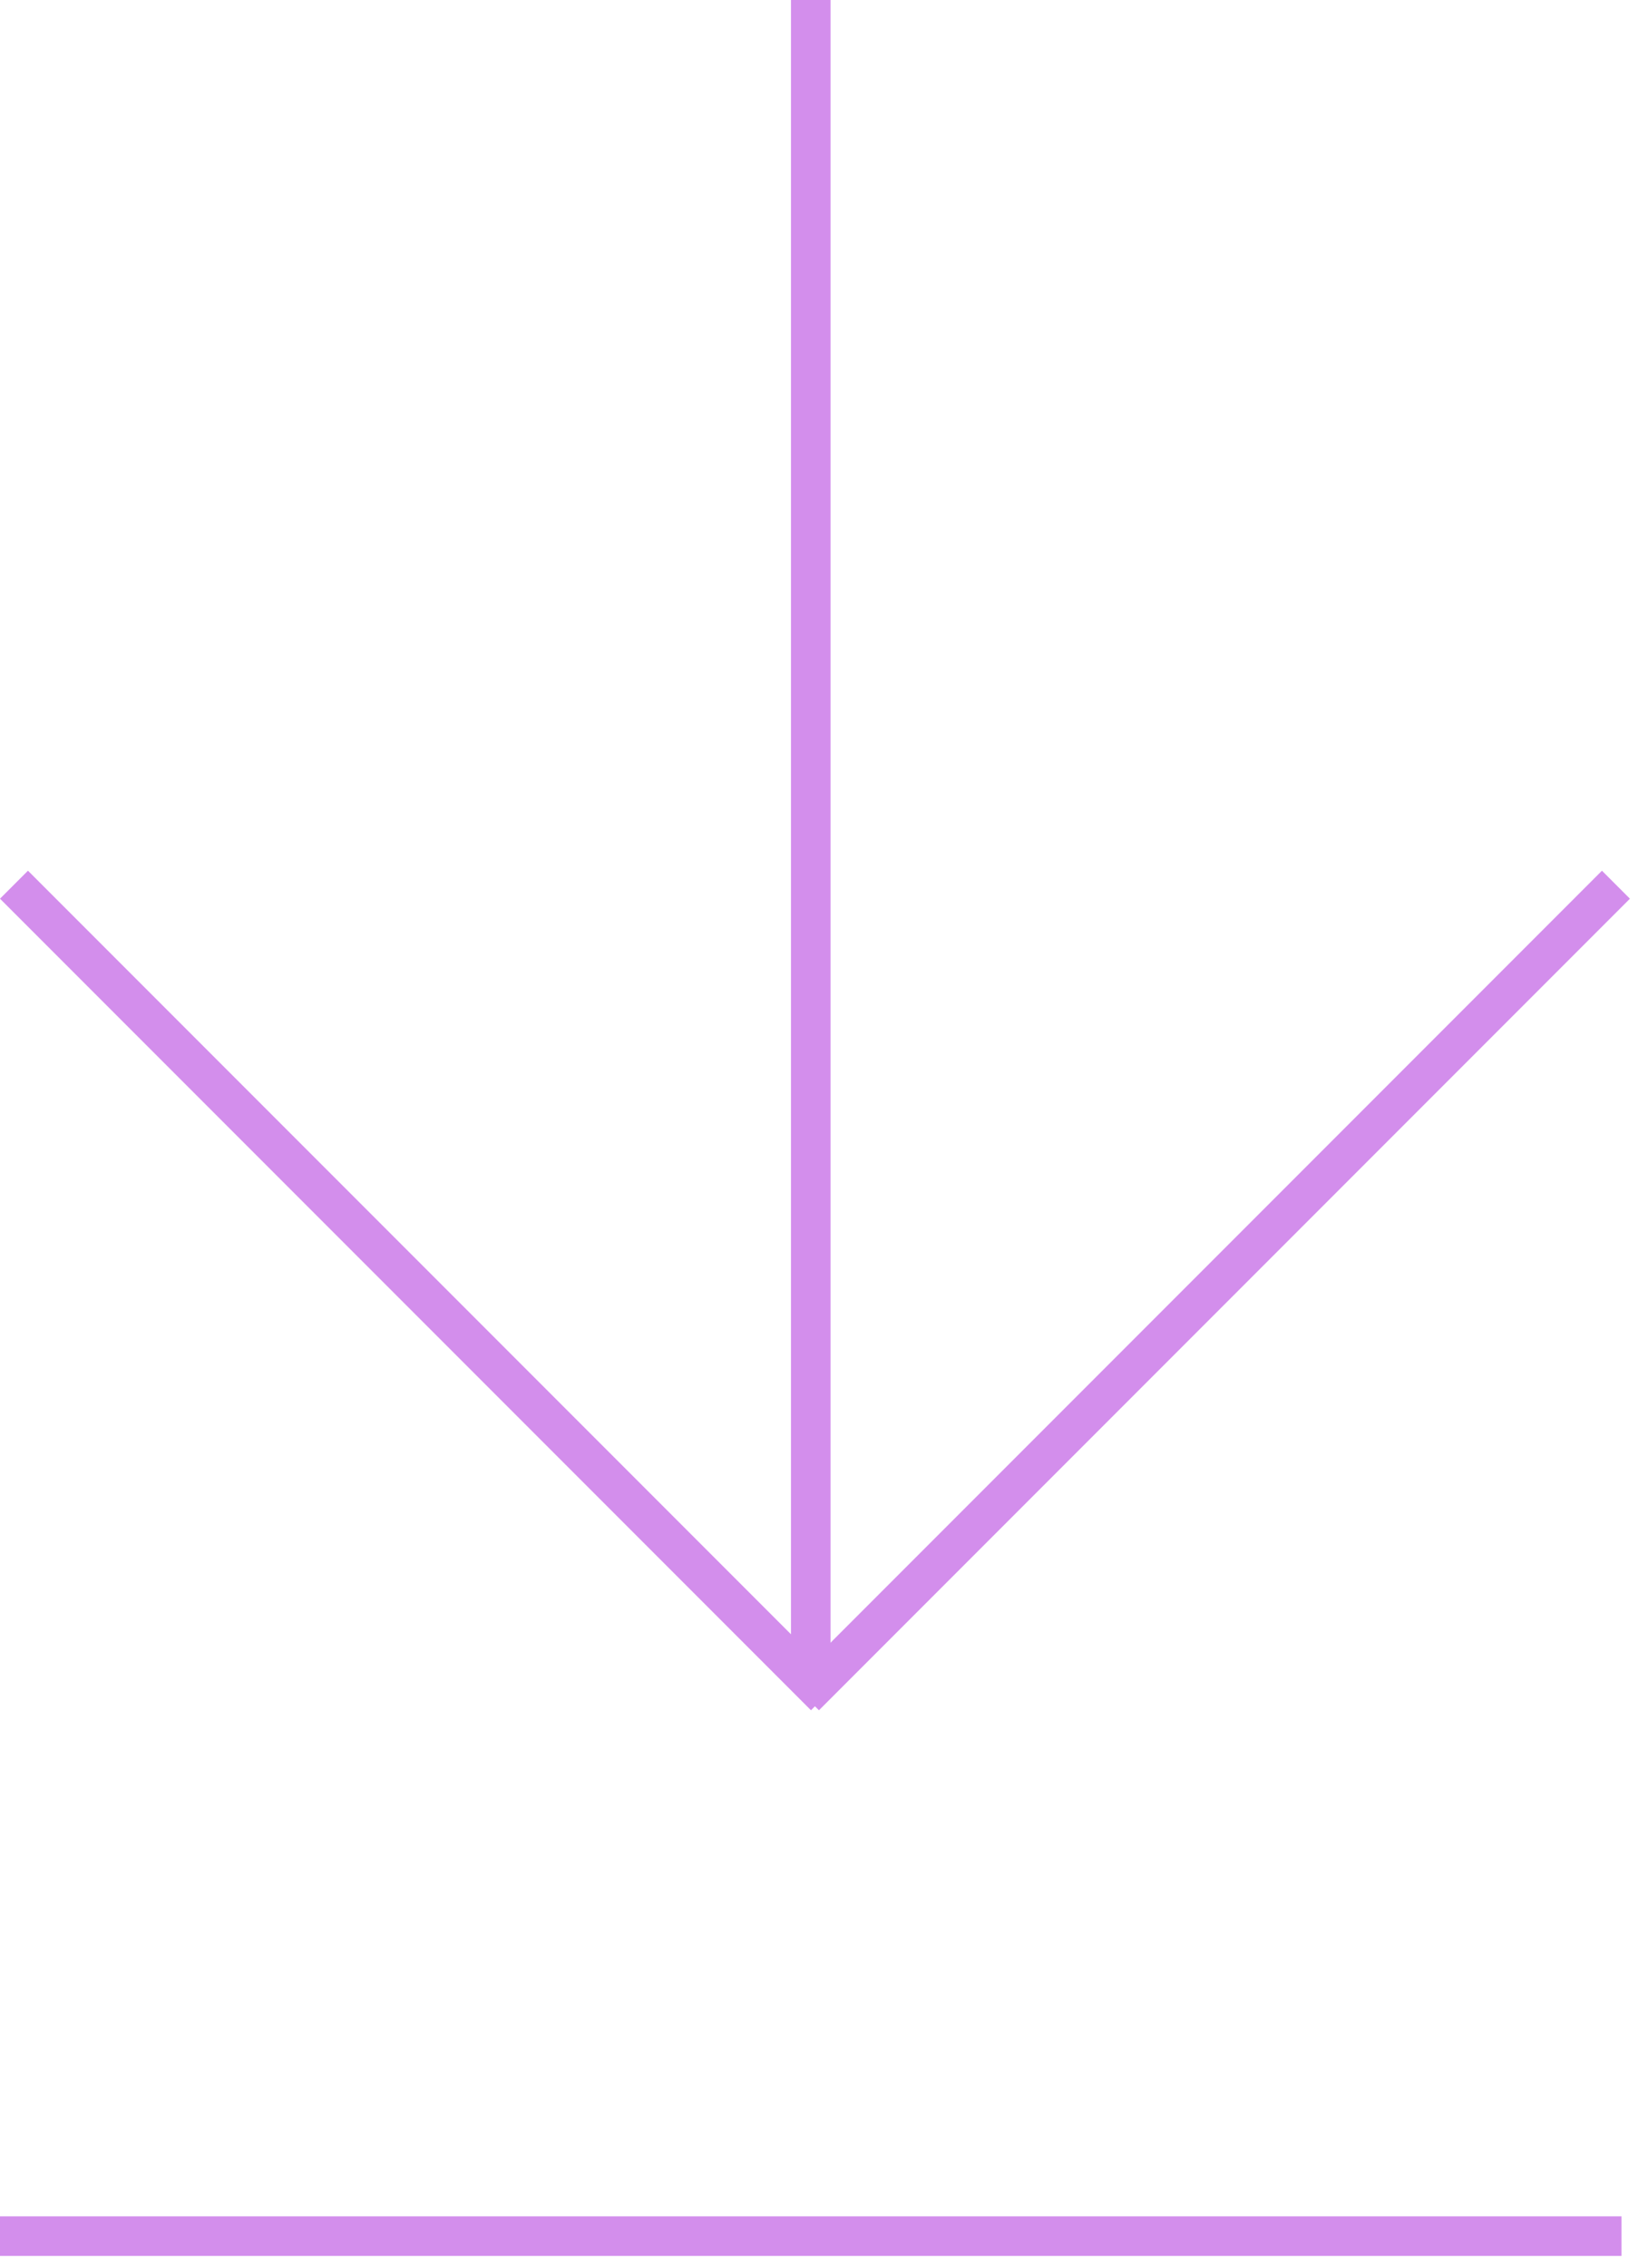 <svg width="72" height="99" viewBox="0 0 72 99" fill="none" xmlns="http://www.w3.org/2000/svg">
<rect y="98.487" width="1.728" height="70.841" transform="rotate(-90 0 98.487)" fill="#D38EEC"/>
<rect x="34.557" width="1.728" height="72.569" fill="#D38EEC"/>
<rect y="39.234" width="1.728" height="50.107" transform="rotate(-45 0 39.234)" fill="#D38EEC"/>
<rect x="35.779" y="74.666" width="1.728" height="50.107" transform="rotate(-135 35.779 74.666)" fill="#D38EEC"/>
</svg>

